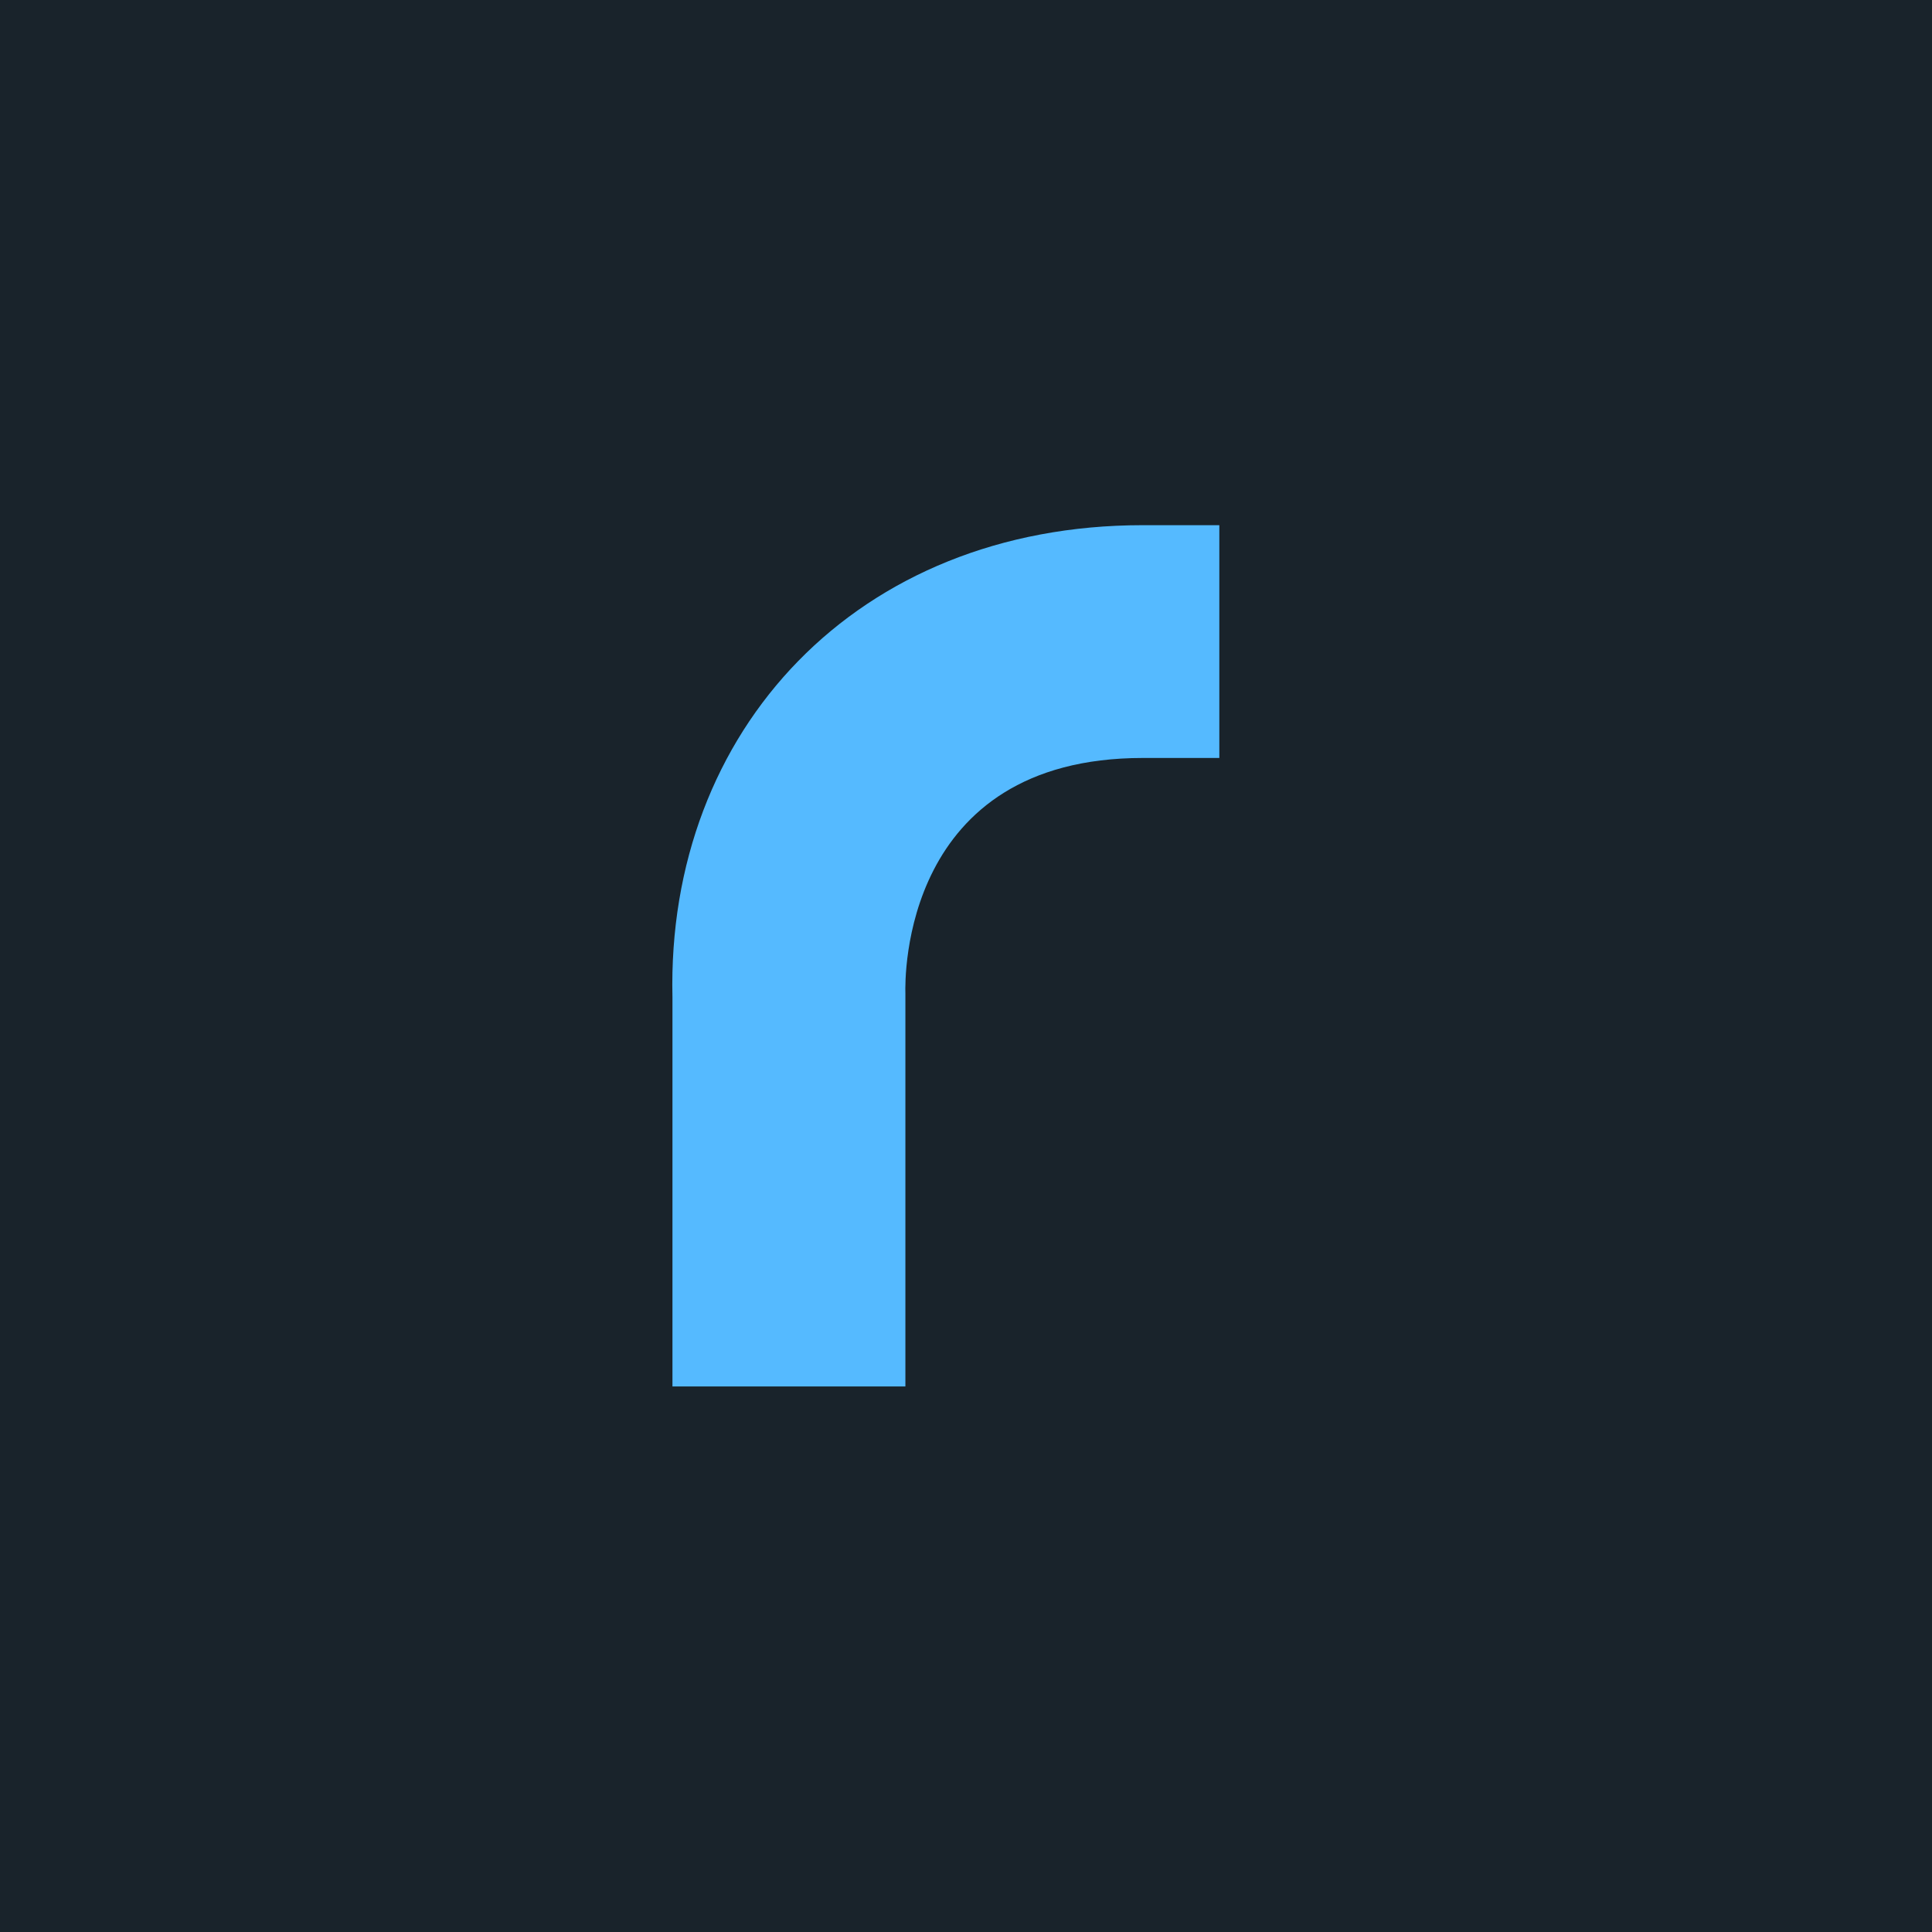 <svg xmlns="http://www.w3.org/2000/svg" viewBox="0 0 244.01 244.01"><title>0</title><rect x="-667.34" y="-946.64" width="3748.34" height="2732.18" fill="#19232b"/><path d="M154,95.73h-9.65c-30.44,0-30.06,27.85-30,29.74v49.64H84.93V125.94c-.77-33.76,23.37-59.61,59.39-59.61H154Z" fill="#55baff"/></svg>